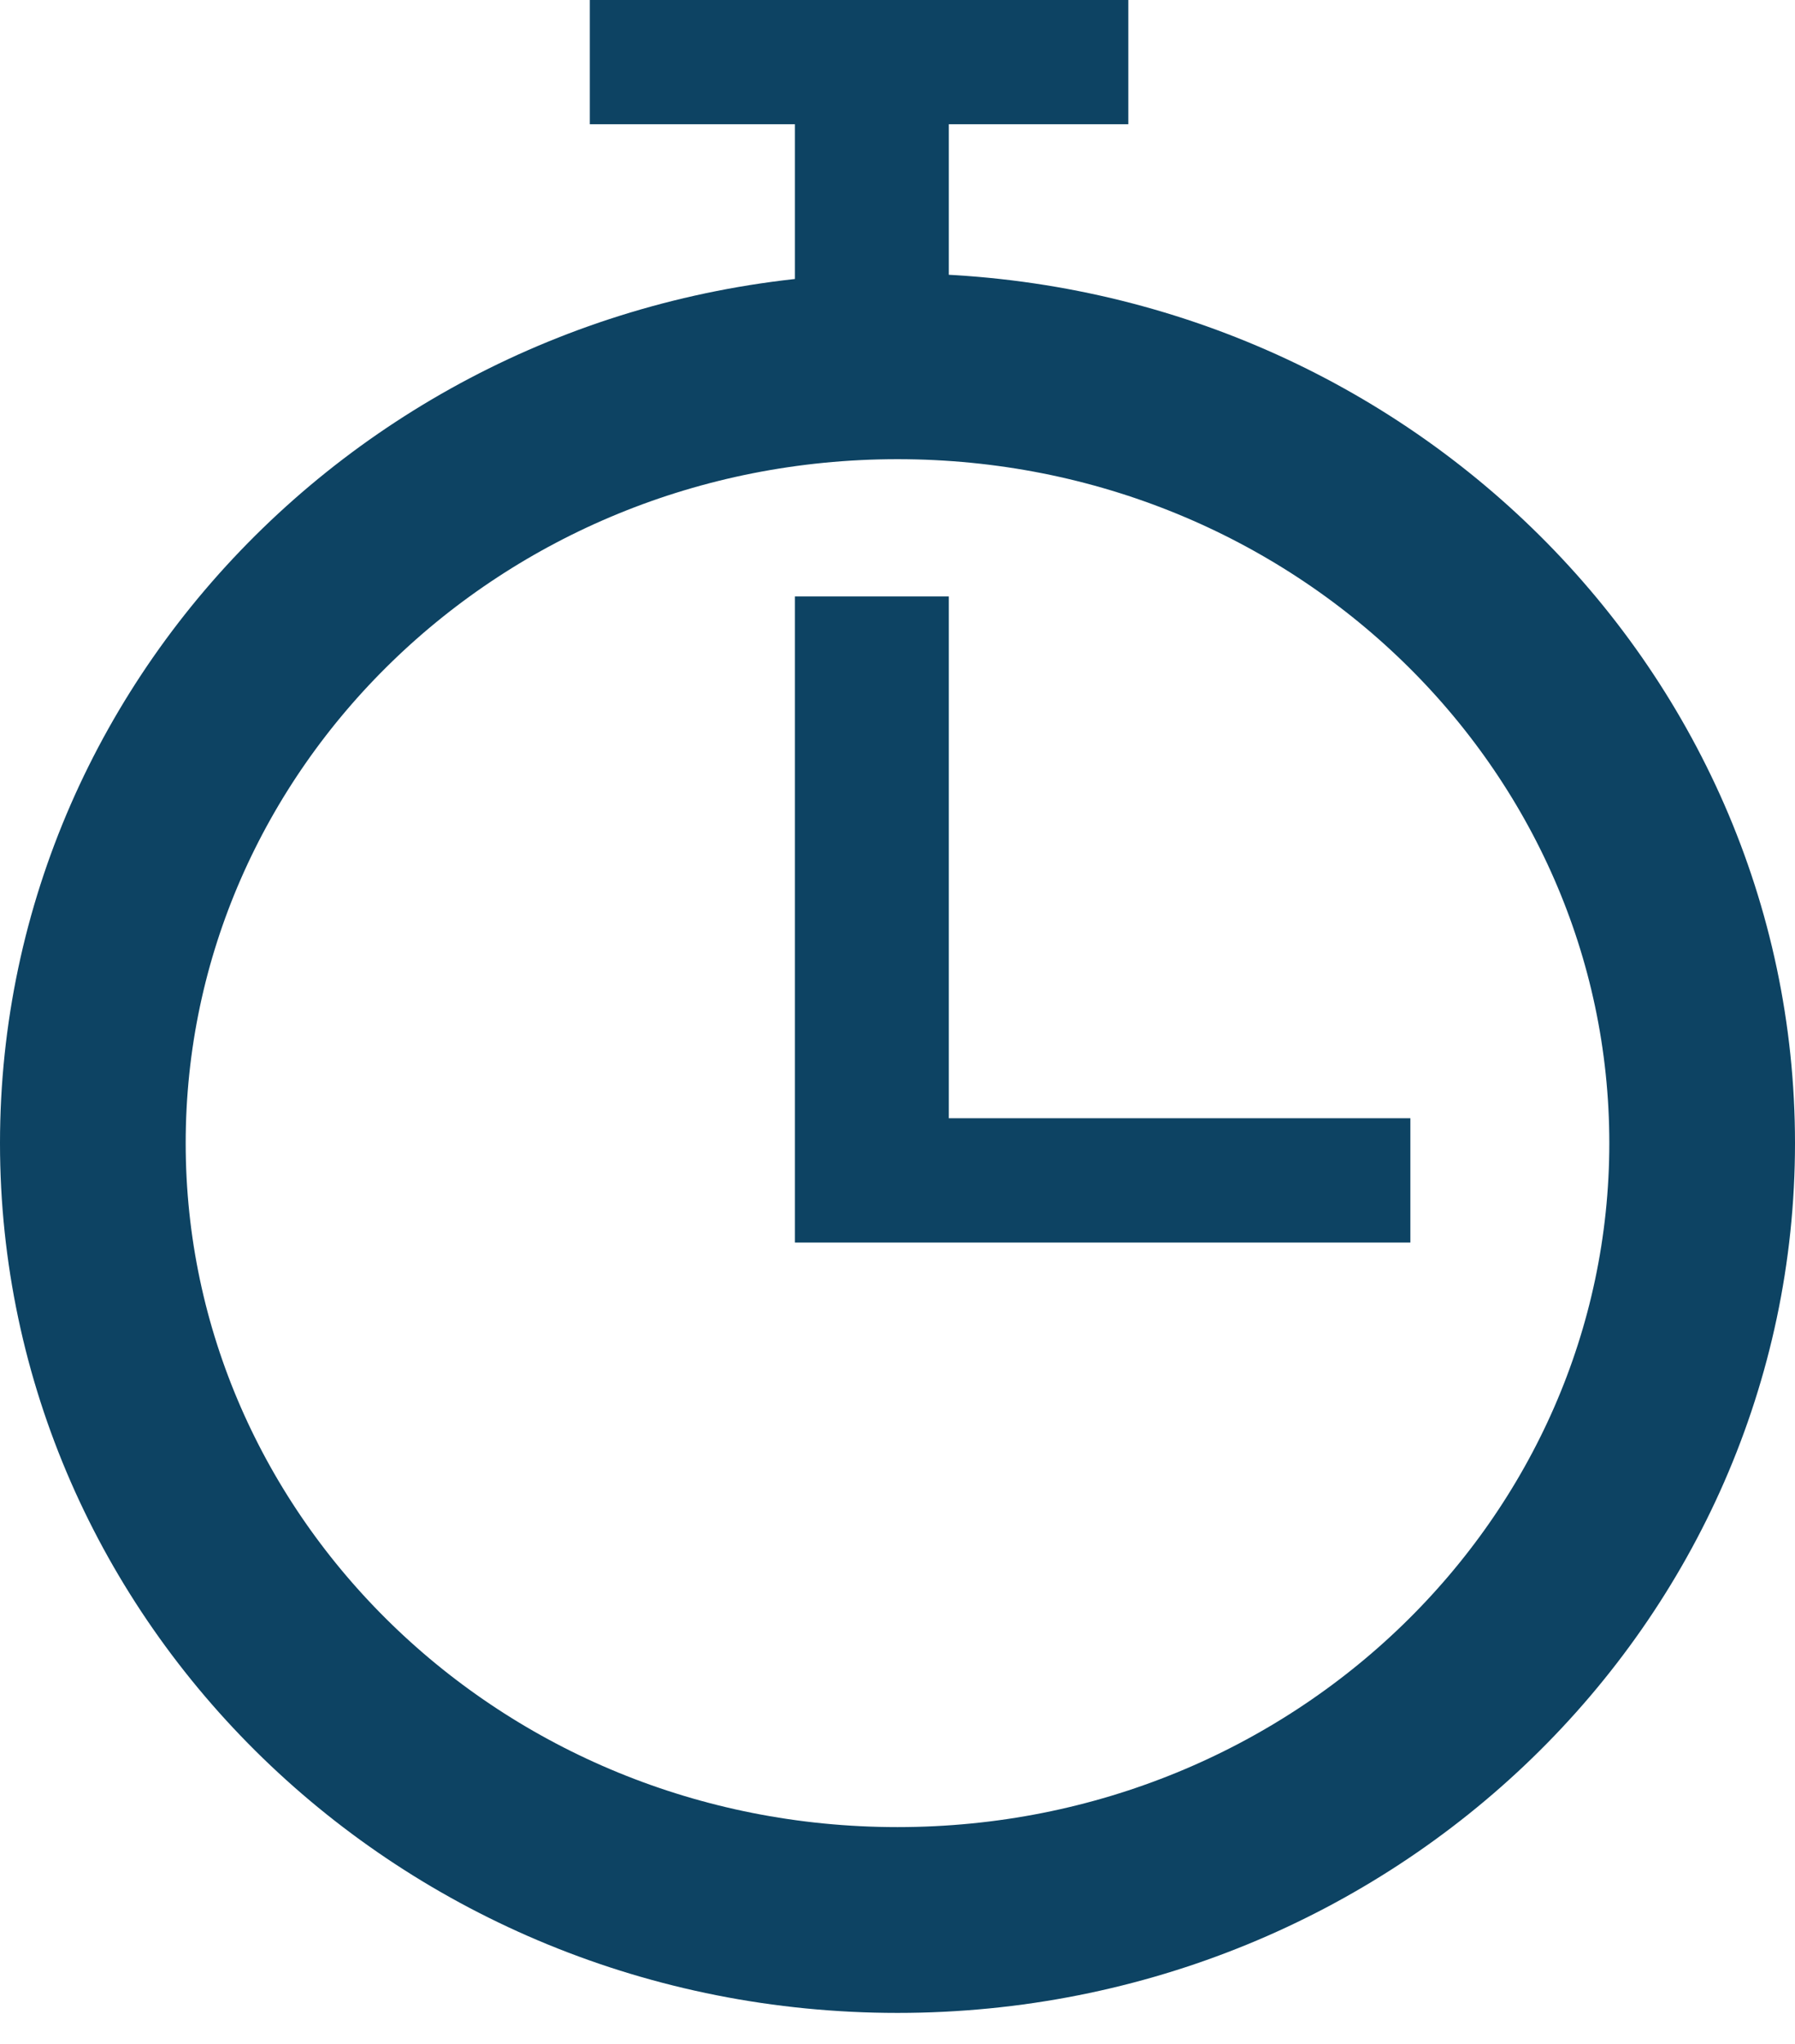 <svg width="29" height="33" viewBox="0 0 29 33" fill="none" xmlns="http://www.w3.org/2000/svg">
<path d="M27.5 18.457C27.5 25.339 21.725 31 14.5 31C7.275 31 1.5 25.339 1.5 18.457C1.5 11.574 7.275 5.914 14.5 5.914C21.725 5.914 27.5 11.574 27.5 18.457Z" stroke="#0D4363" stroke-width="3"/>
<path d="M15.329 9.63V18.055H22.786V20.062H12.843V9.63H15.329Z" fill="#0D4363"/>
<path d="M12.843 2.006H9.529V0H18.229V2.006H15.329V5.216H12.843V2.006Z" fill="#0D4363"/>
</svg>

